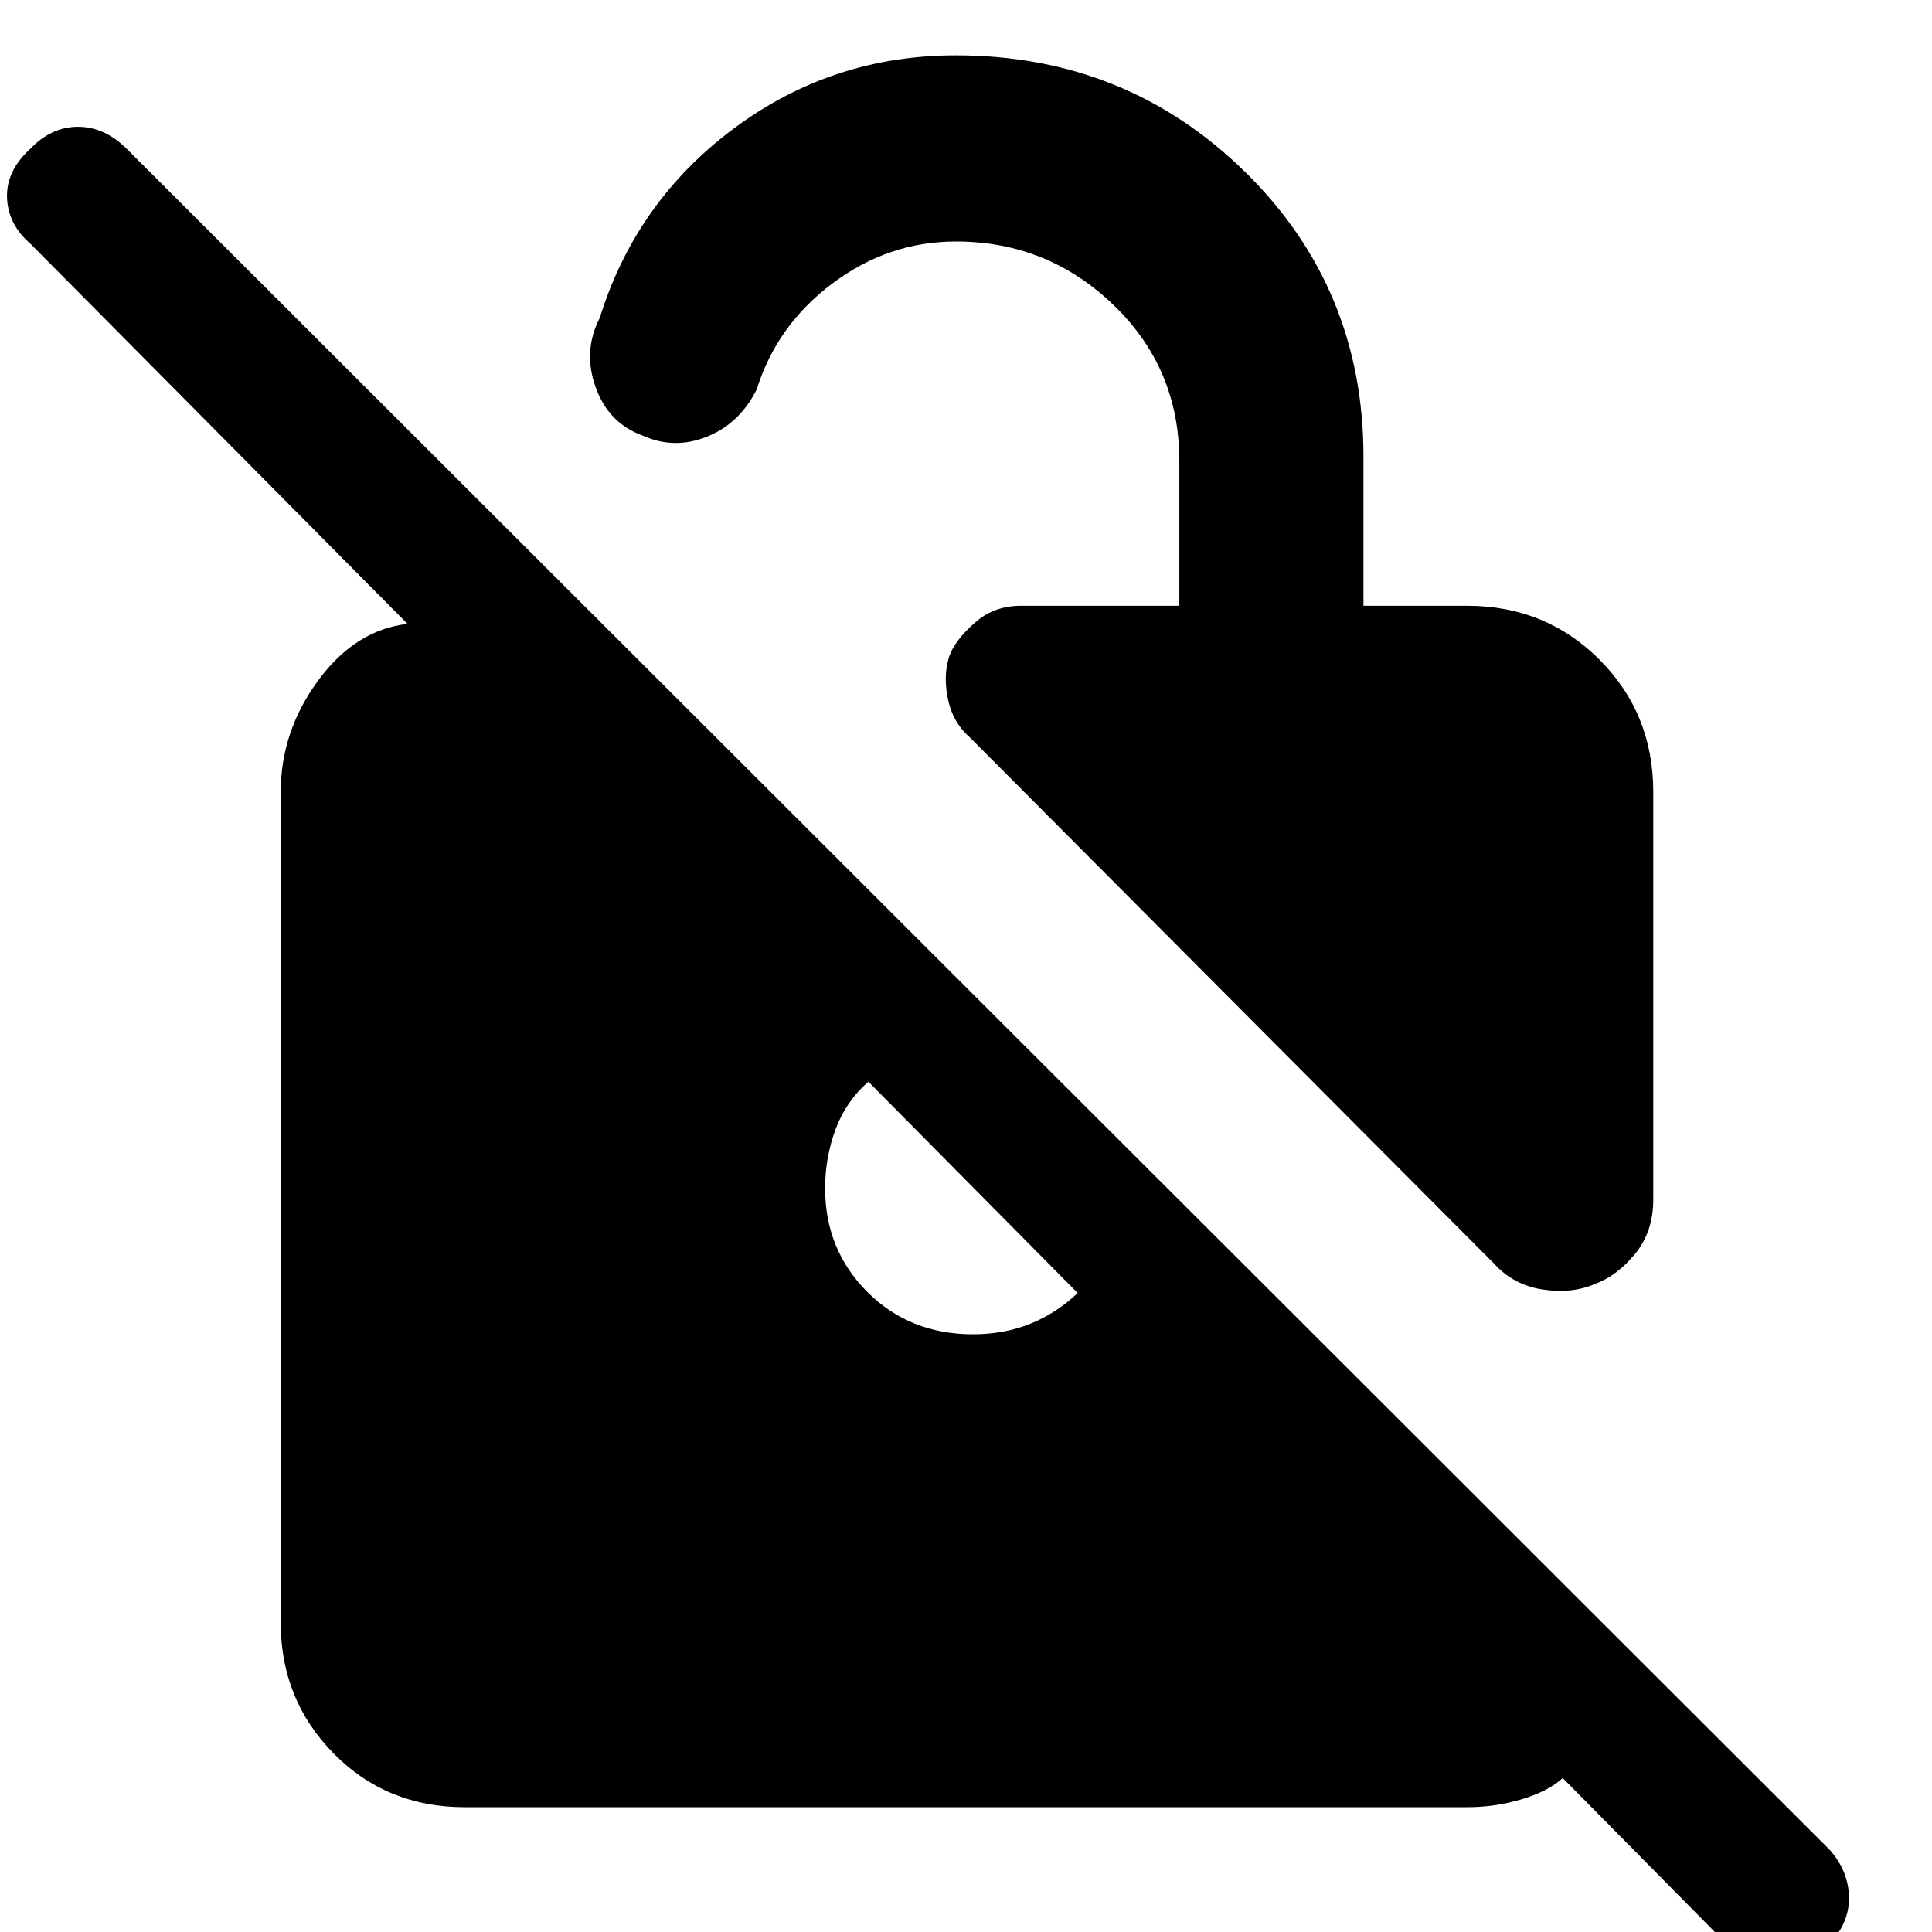 <svg xmlns="http://www.w3.org/2000/svg" height="48" viewBox="0 -960 960 960" width="48"><path d="M792.5-322q-11.5 5-26 2.75t-24-12.75l-261-262q-8.5-7.5-10.75-20t1.75-22q4-8 13-15.5t22-7.5H586v-72q0-46-32.75-77.5T475-840q-33.5 0-61.25 20.75T376-766.5q-8.5 17-24.75 23.5t-31.75-.5q-17-6-23.5-24t2-34.5q18-58 66.75-94.25T475-932.5q84.5 0 143.5 57.75t59 141.75v74H729q39 0 65.75 26.75t26.75 65.75V-364q0 16-9 27t-20 15ZM231-62q-39 0-65.25-26.75T139.5-153.5v-413q0-30 18.5-55.25T202.5-650L15-839q-11-9.5-11.5-22.75T15-886q10.5-11 23.75-11T63-886L909-41q9.5 10.5 9.75 23.75T908 7q-11 11-24.25 11.5T860 8l-83.5-84.5q-7 6.5-20.25 10.5T729-62H231Zm200.5-360.5q-11 9.5-16.25 23.5T410-369.5q0 30.5 21 51.5t52.5 21q15.5 0 28.5-5.25t23.5-15.25l-104-105Z"/></svg>